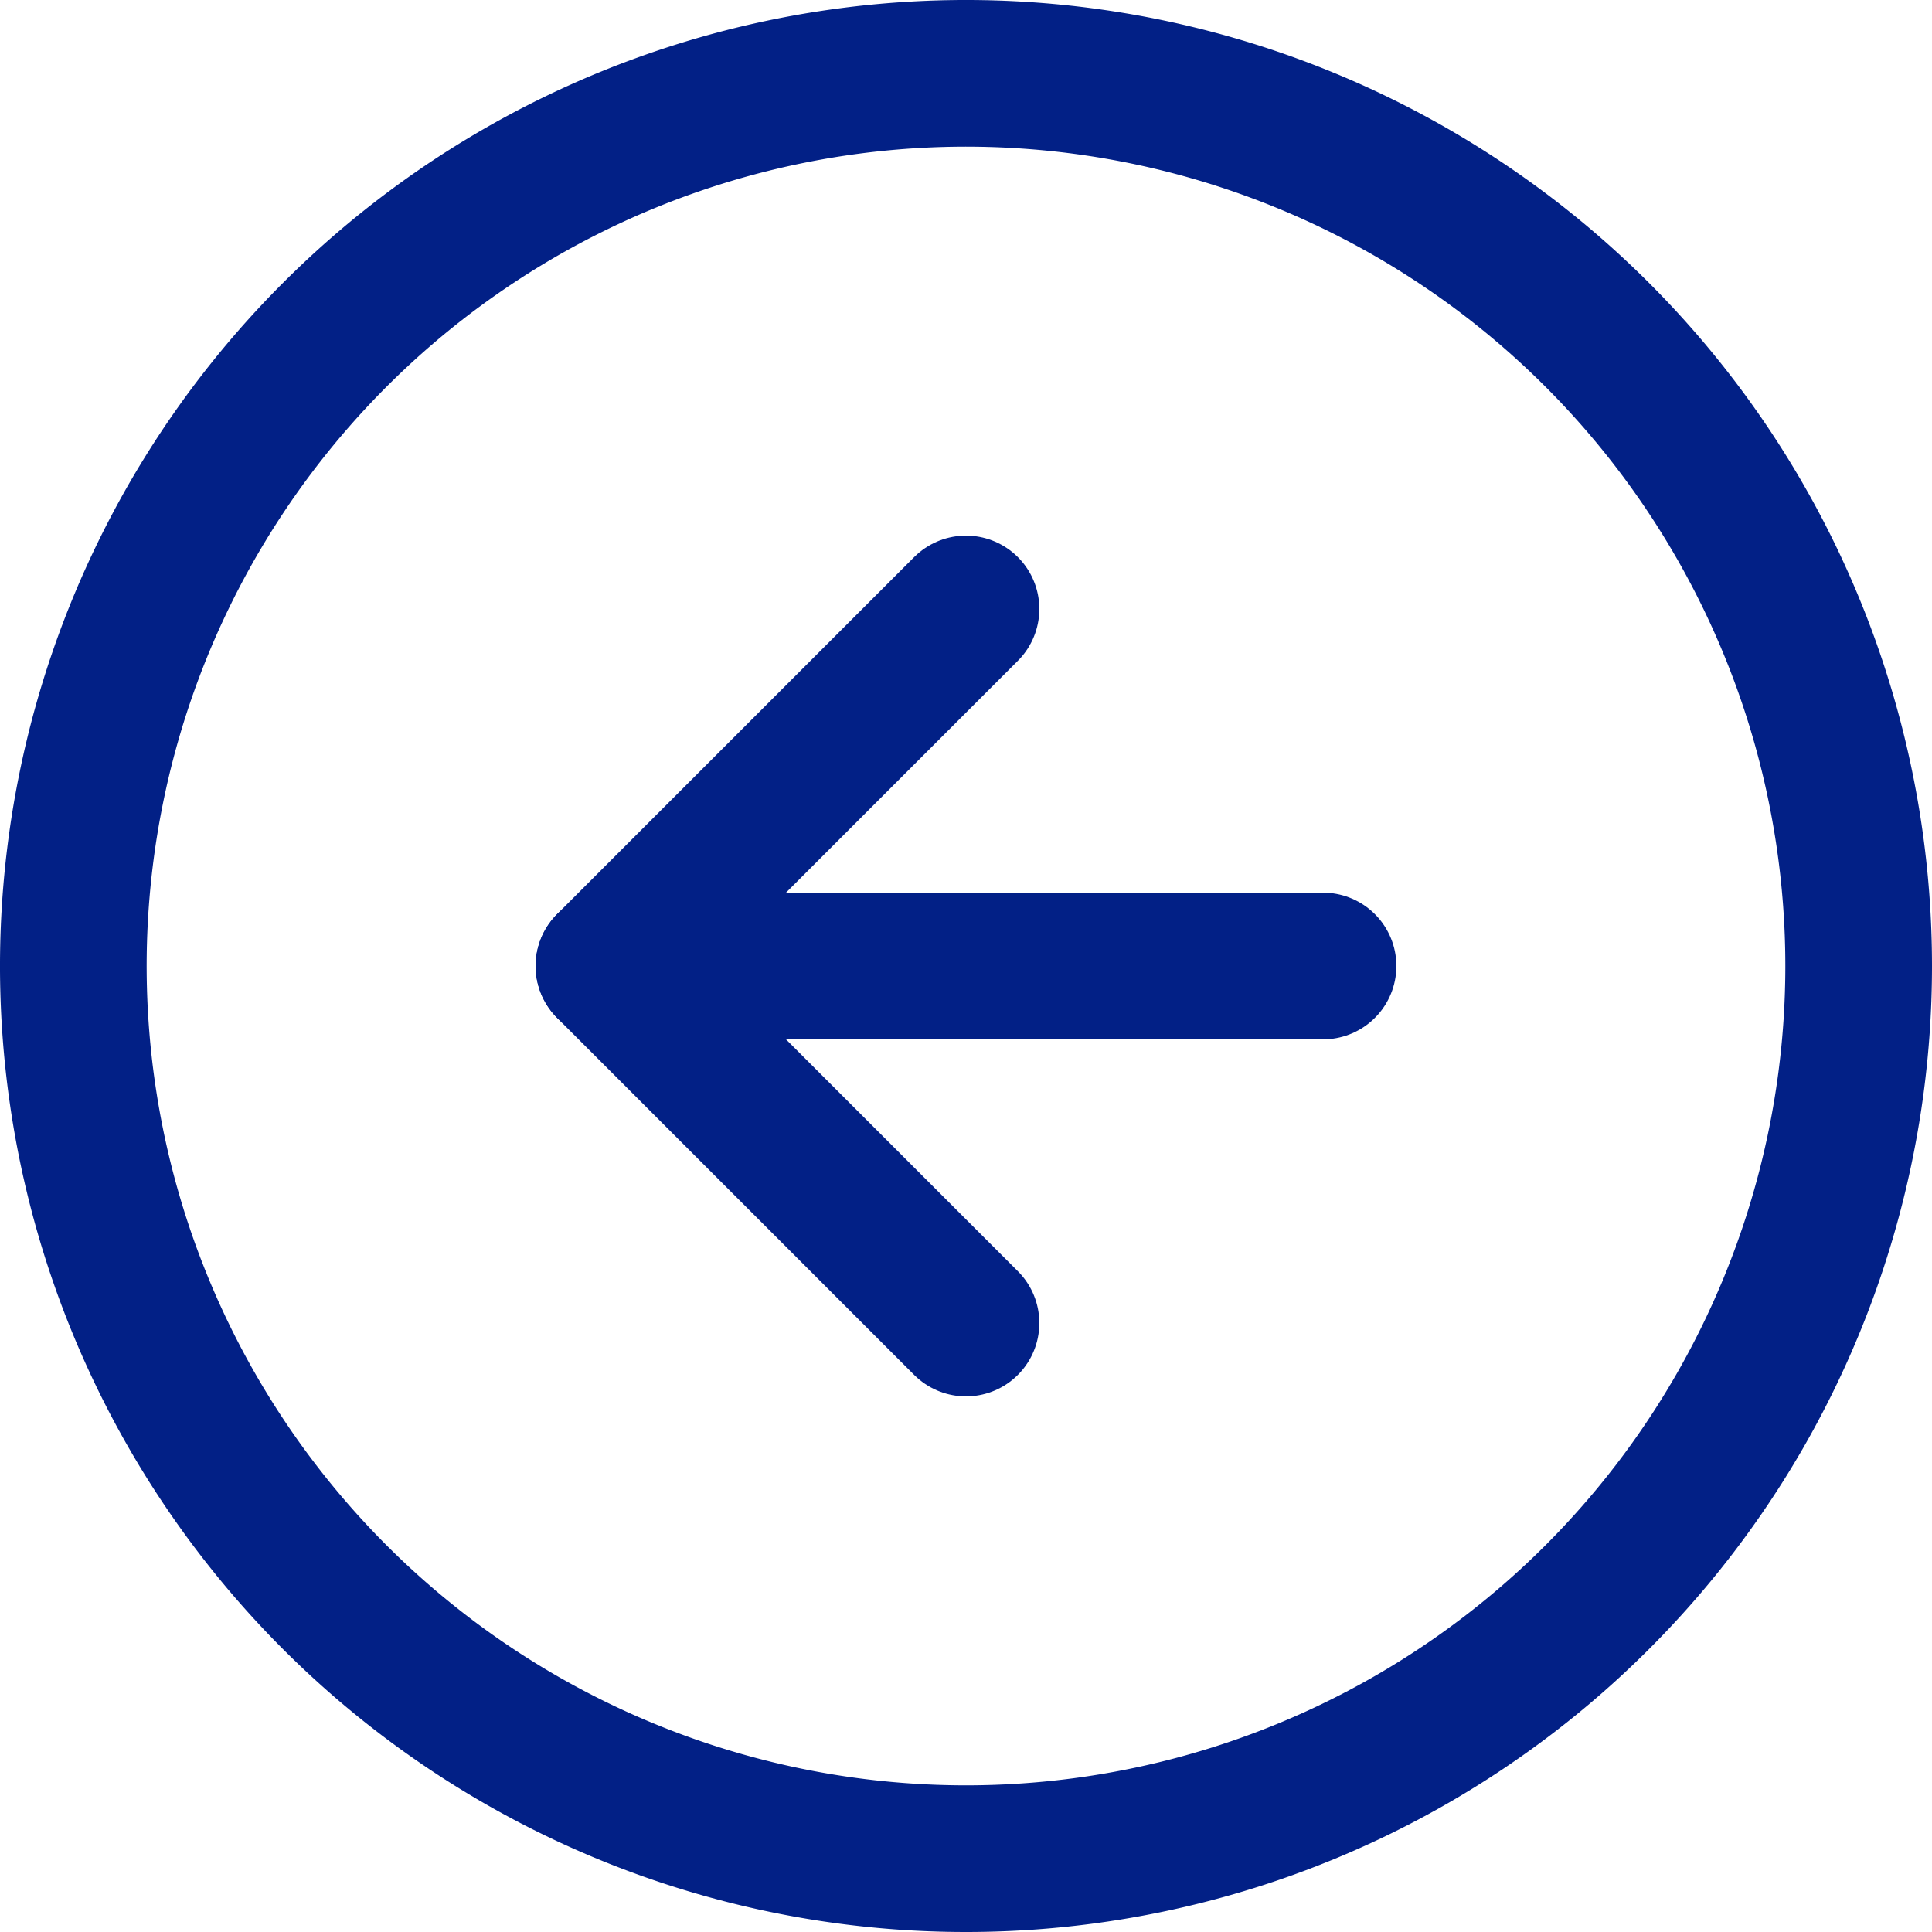 <svg xmlns="http://www.w3.org/2000/svg" width="26.346" height="26.346" viewBox="0 0 26.346 26.346"><g transform="translate(25.346 1) rotate(90)"><path d="M24.346,12.173A12.173,12.173,0,1,1,12.173,0,12.173,12.173,0,0,1,24.346,12.173Z" transform="translate(0 0)" fill="none" stroke="#022086" stroke-linecap="round" stroke-linejoin="round" stroke-width="2"/><path d="M0,0,4.869,4.869,9.738,0" transform="translate(7.304 12.173)" fill="none" stroke="#022086" stroke-linecap="round" stroke-linejoin="round" stroke-width="2"/><path d="M0,0V9.738" transform="translate(12.173 7.304)" fill="none" stroke="#022086" stroke-linecap="round" stroke-linejoin="round" stroke-width="2"/></g></svg>